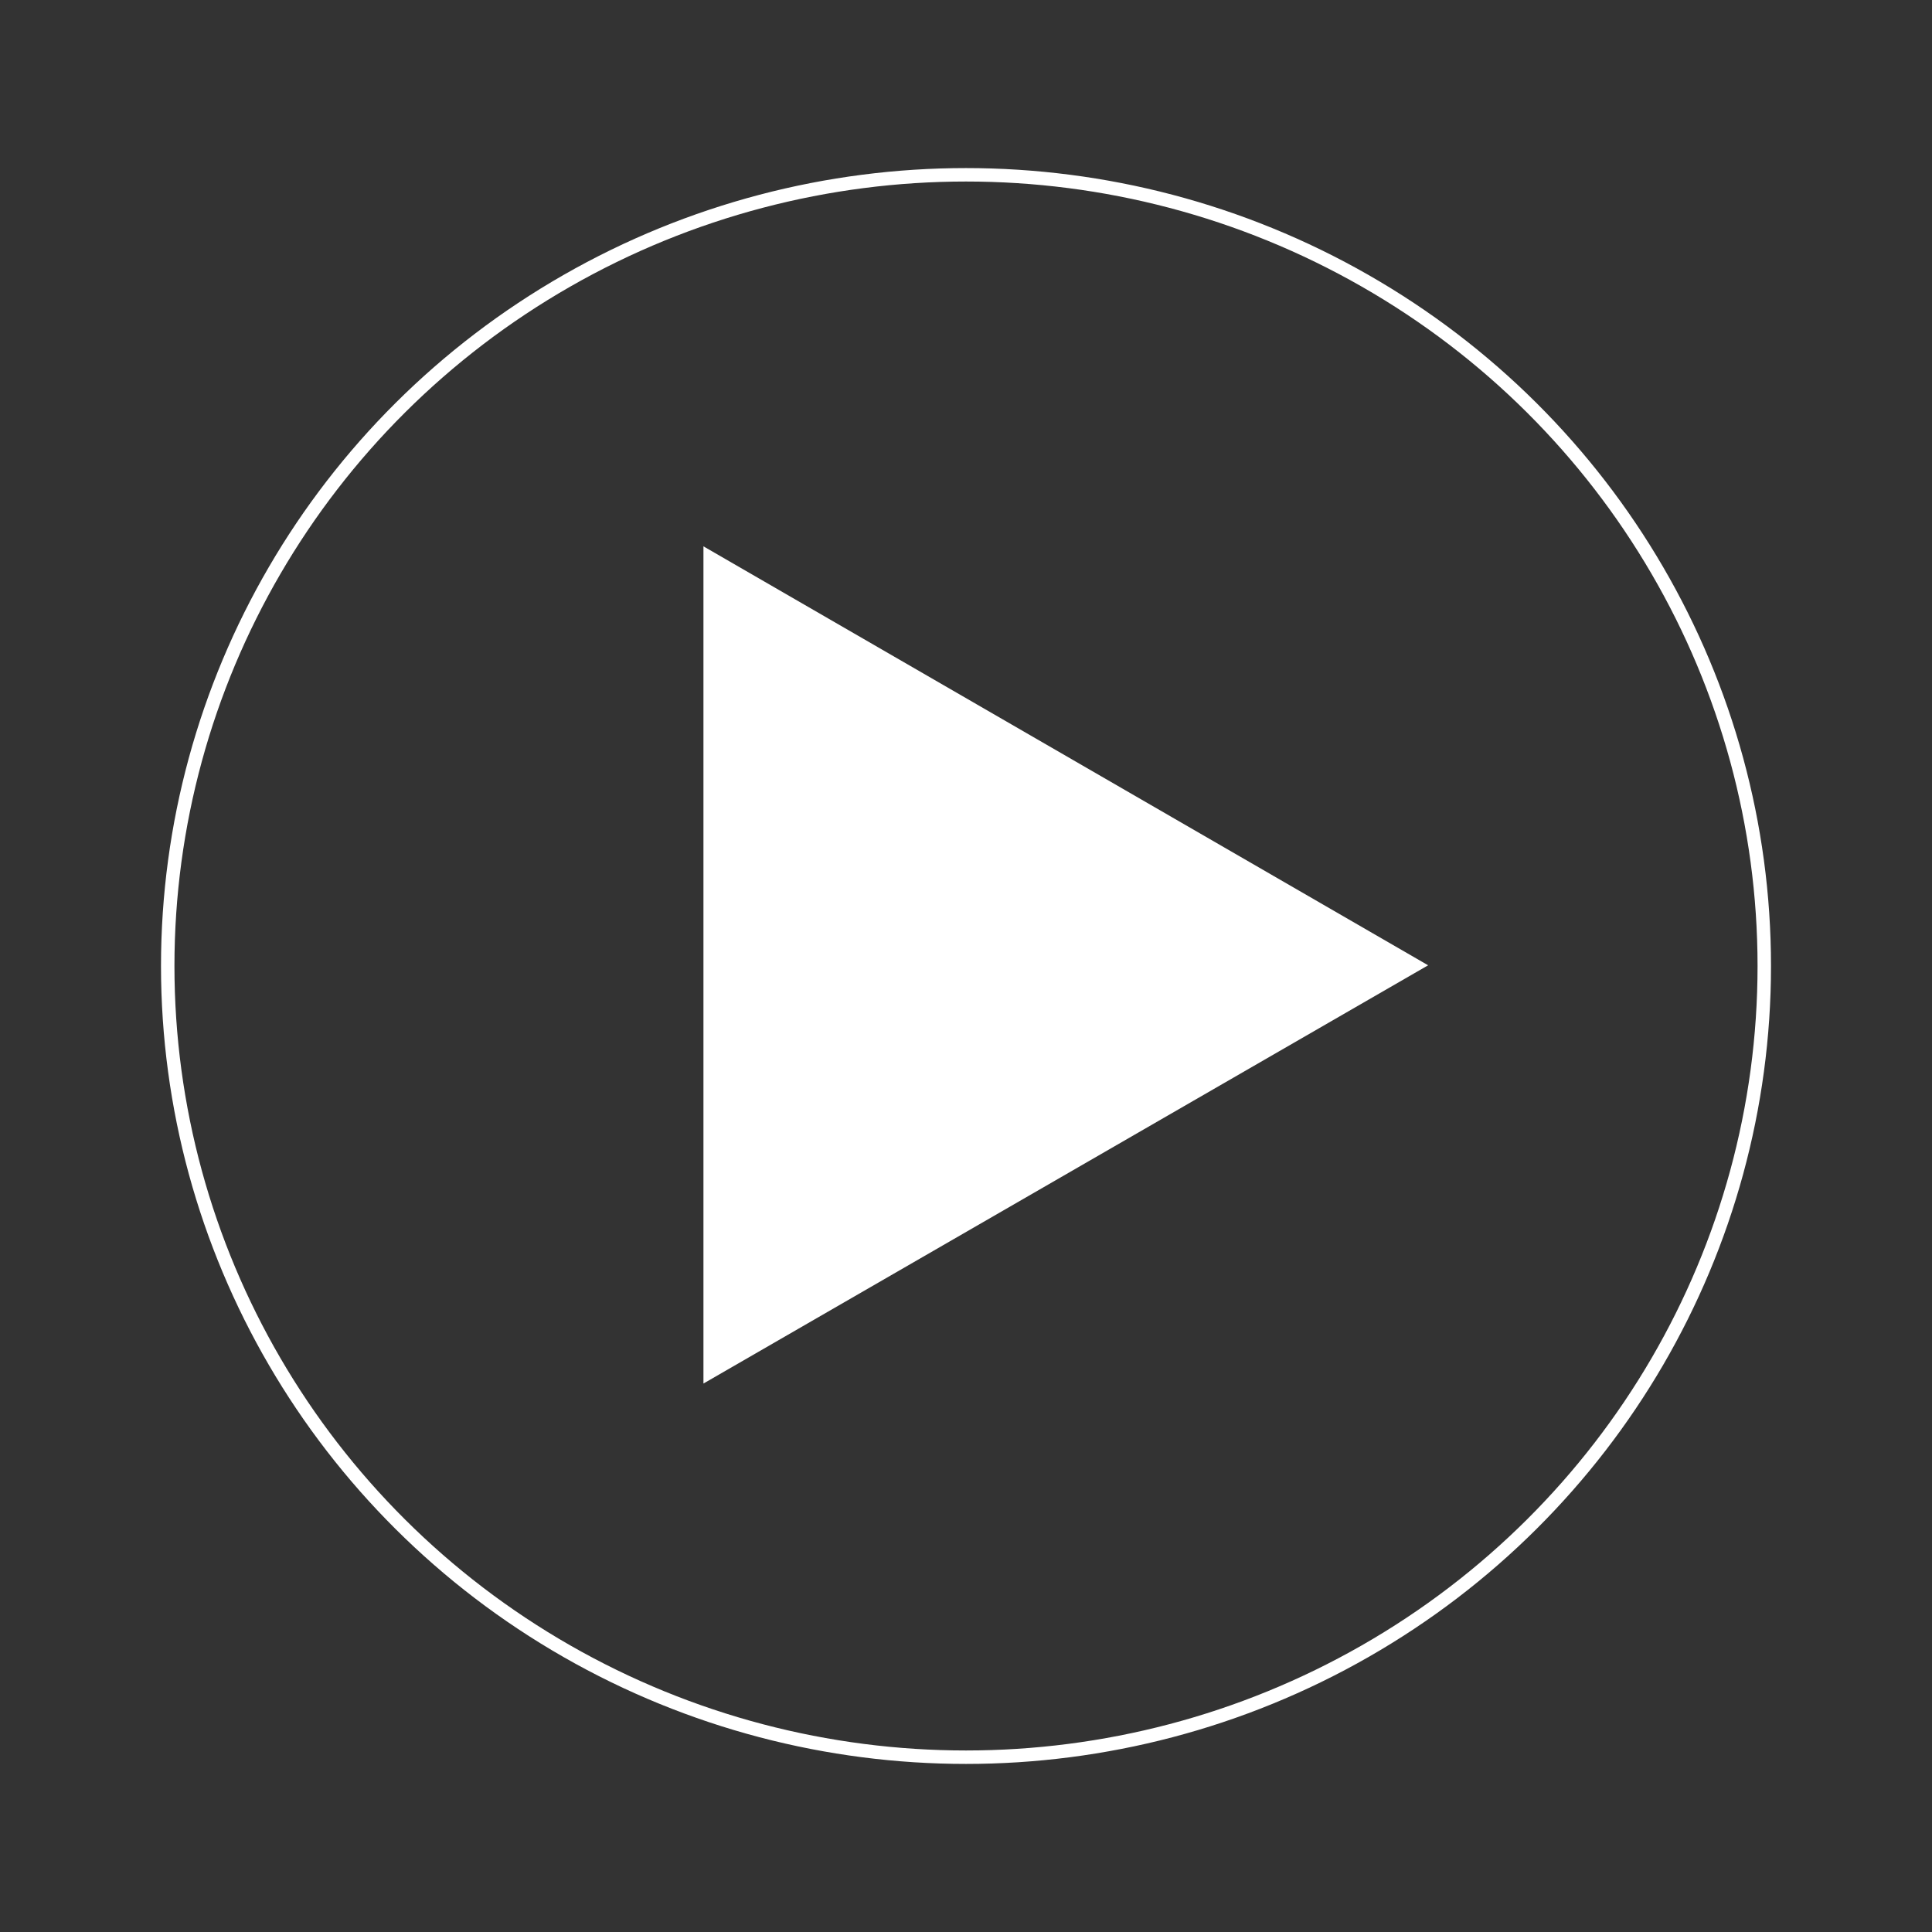 <?xml version="1.0" encoding="UTF-8"?>
<svg id="Layer_1" data-name="Layer 1" xmlns="http://www.w3.org/2000/svg" baseProfile="tiny" version="1.2" viewBox="0 0 273 273">
  <rect x="0" y="0" width="273" height="273" fill="#333333" stroke="none"/>
  <polygon id="Play" points="201.8 136.4 99.4 77.2 99.4 195.5 201.8 136.4" fill="#fff" fill-rule="evenodd" stroke-width="0"/>
  <ellipse id="Play_Circle" data-name="Play Circle" cx="136.5" cy="136.5" rx="112.8" ry="111.8" fill="none" stroke="#fff" stroke-miterlimit="10" stroke-width="1.9"/>
</svg>
